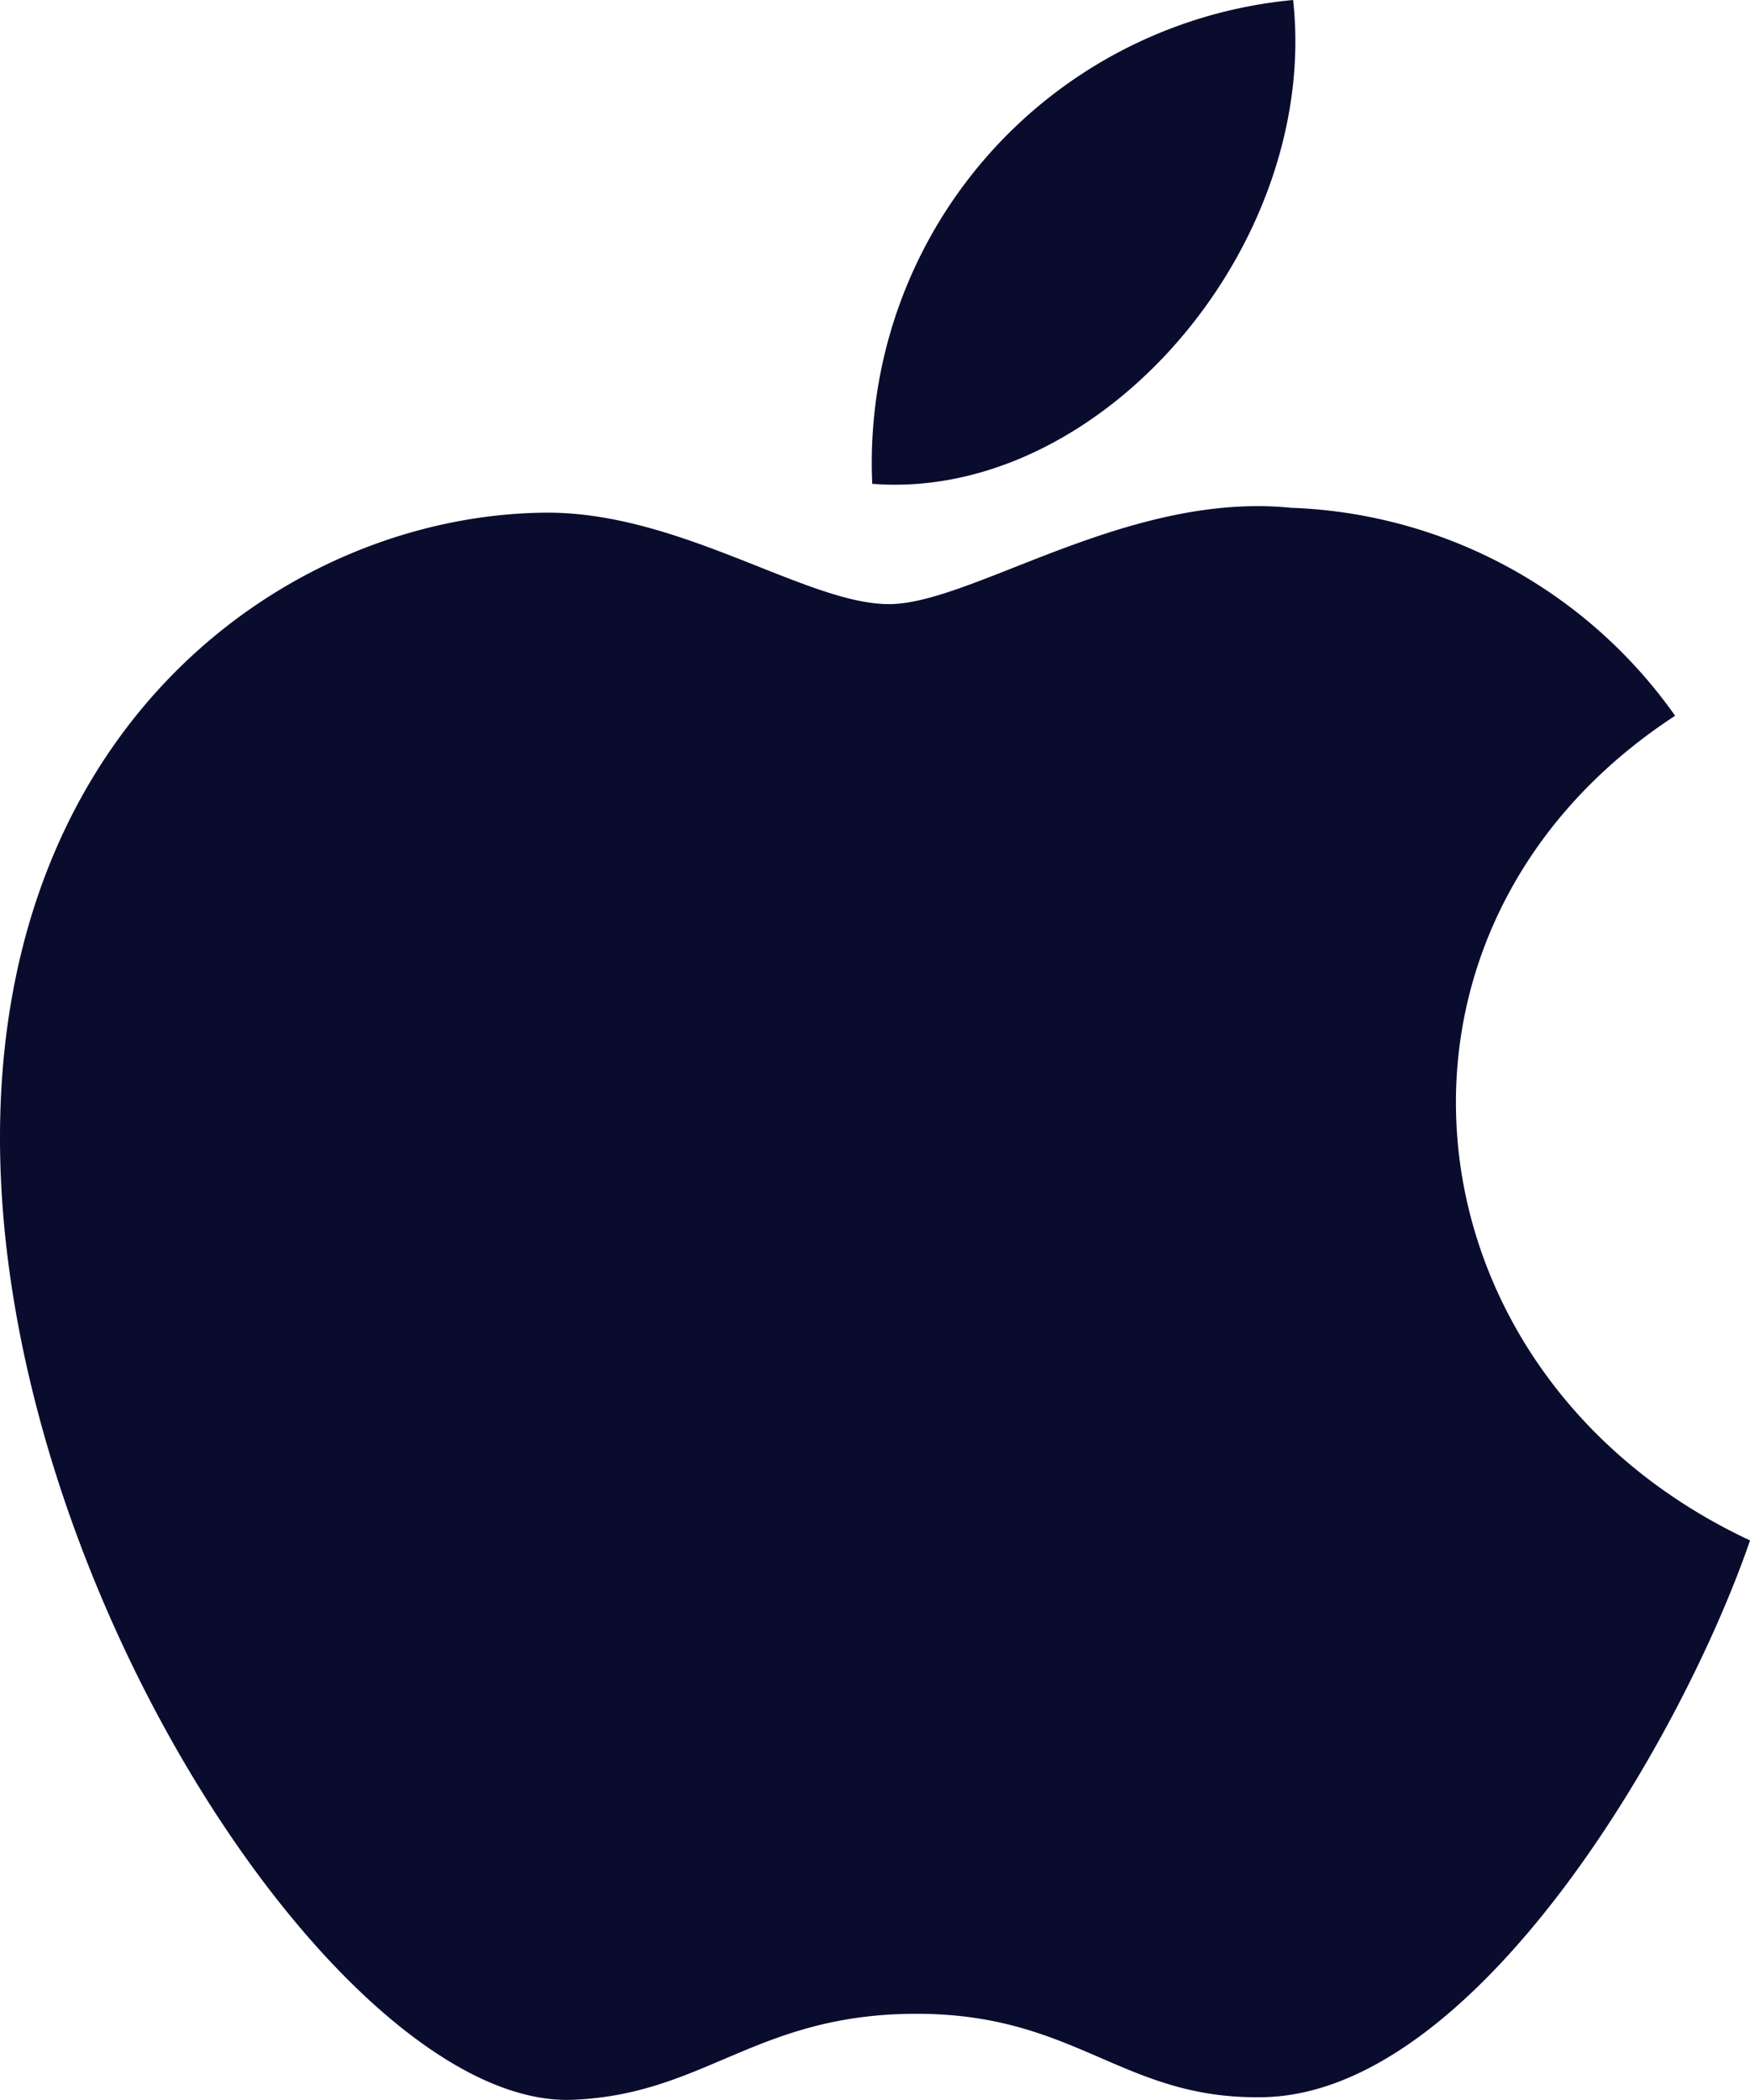 <svg xmlns="http://www.w3.org/2000/svg" width="24.234" height="29.08" viewBox="0 0 24.234 29.08"><path d="M26.234,21.334c-.952,2.763-3.8,7.654-6.741,7.708-1.948.038-2.575-1.155-4.8-1.155s-2.923,1.118-4.764,1.191C6.81,29.2,2,22.018,2,15.756,2,10,6.008,7.153,9.51,7.1c1.878-.034,3.652,1.266,4.8,1.266s3.3-1.563,5.569-1.334a6.8,6.8,0,0,1,5.318,2.88c-4.533,2.959-3.827,9.147,1.04,11.421ZM19.907,0a6.435,6.435,0,0,0-5.828,6.7C17.243,6.948,20.28,3.4,19.907,0Z" transform="translate(-2)" fill="#0a0c2e"/></svg>
